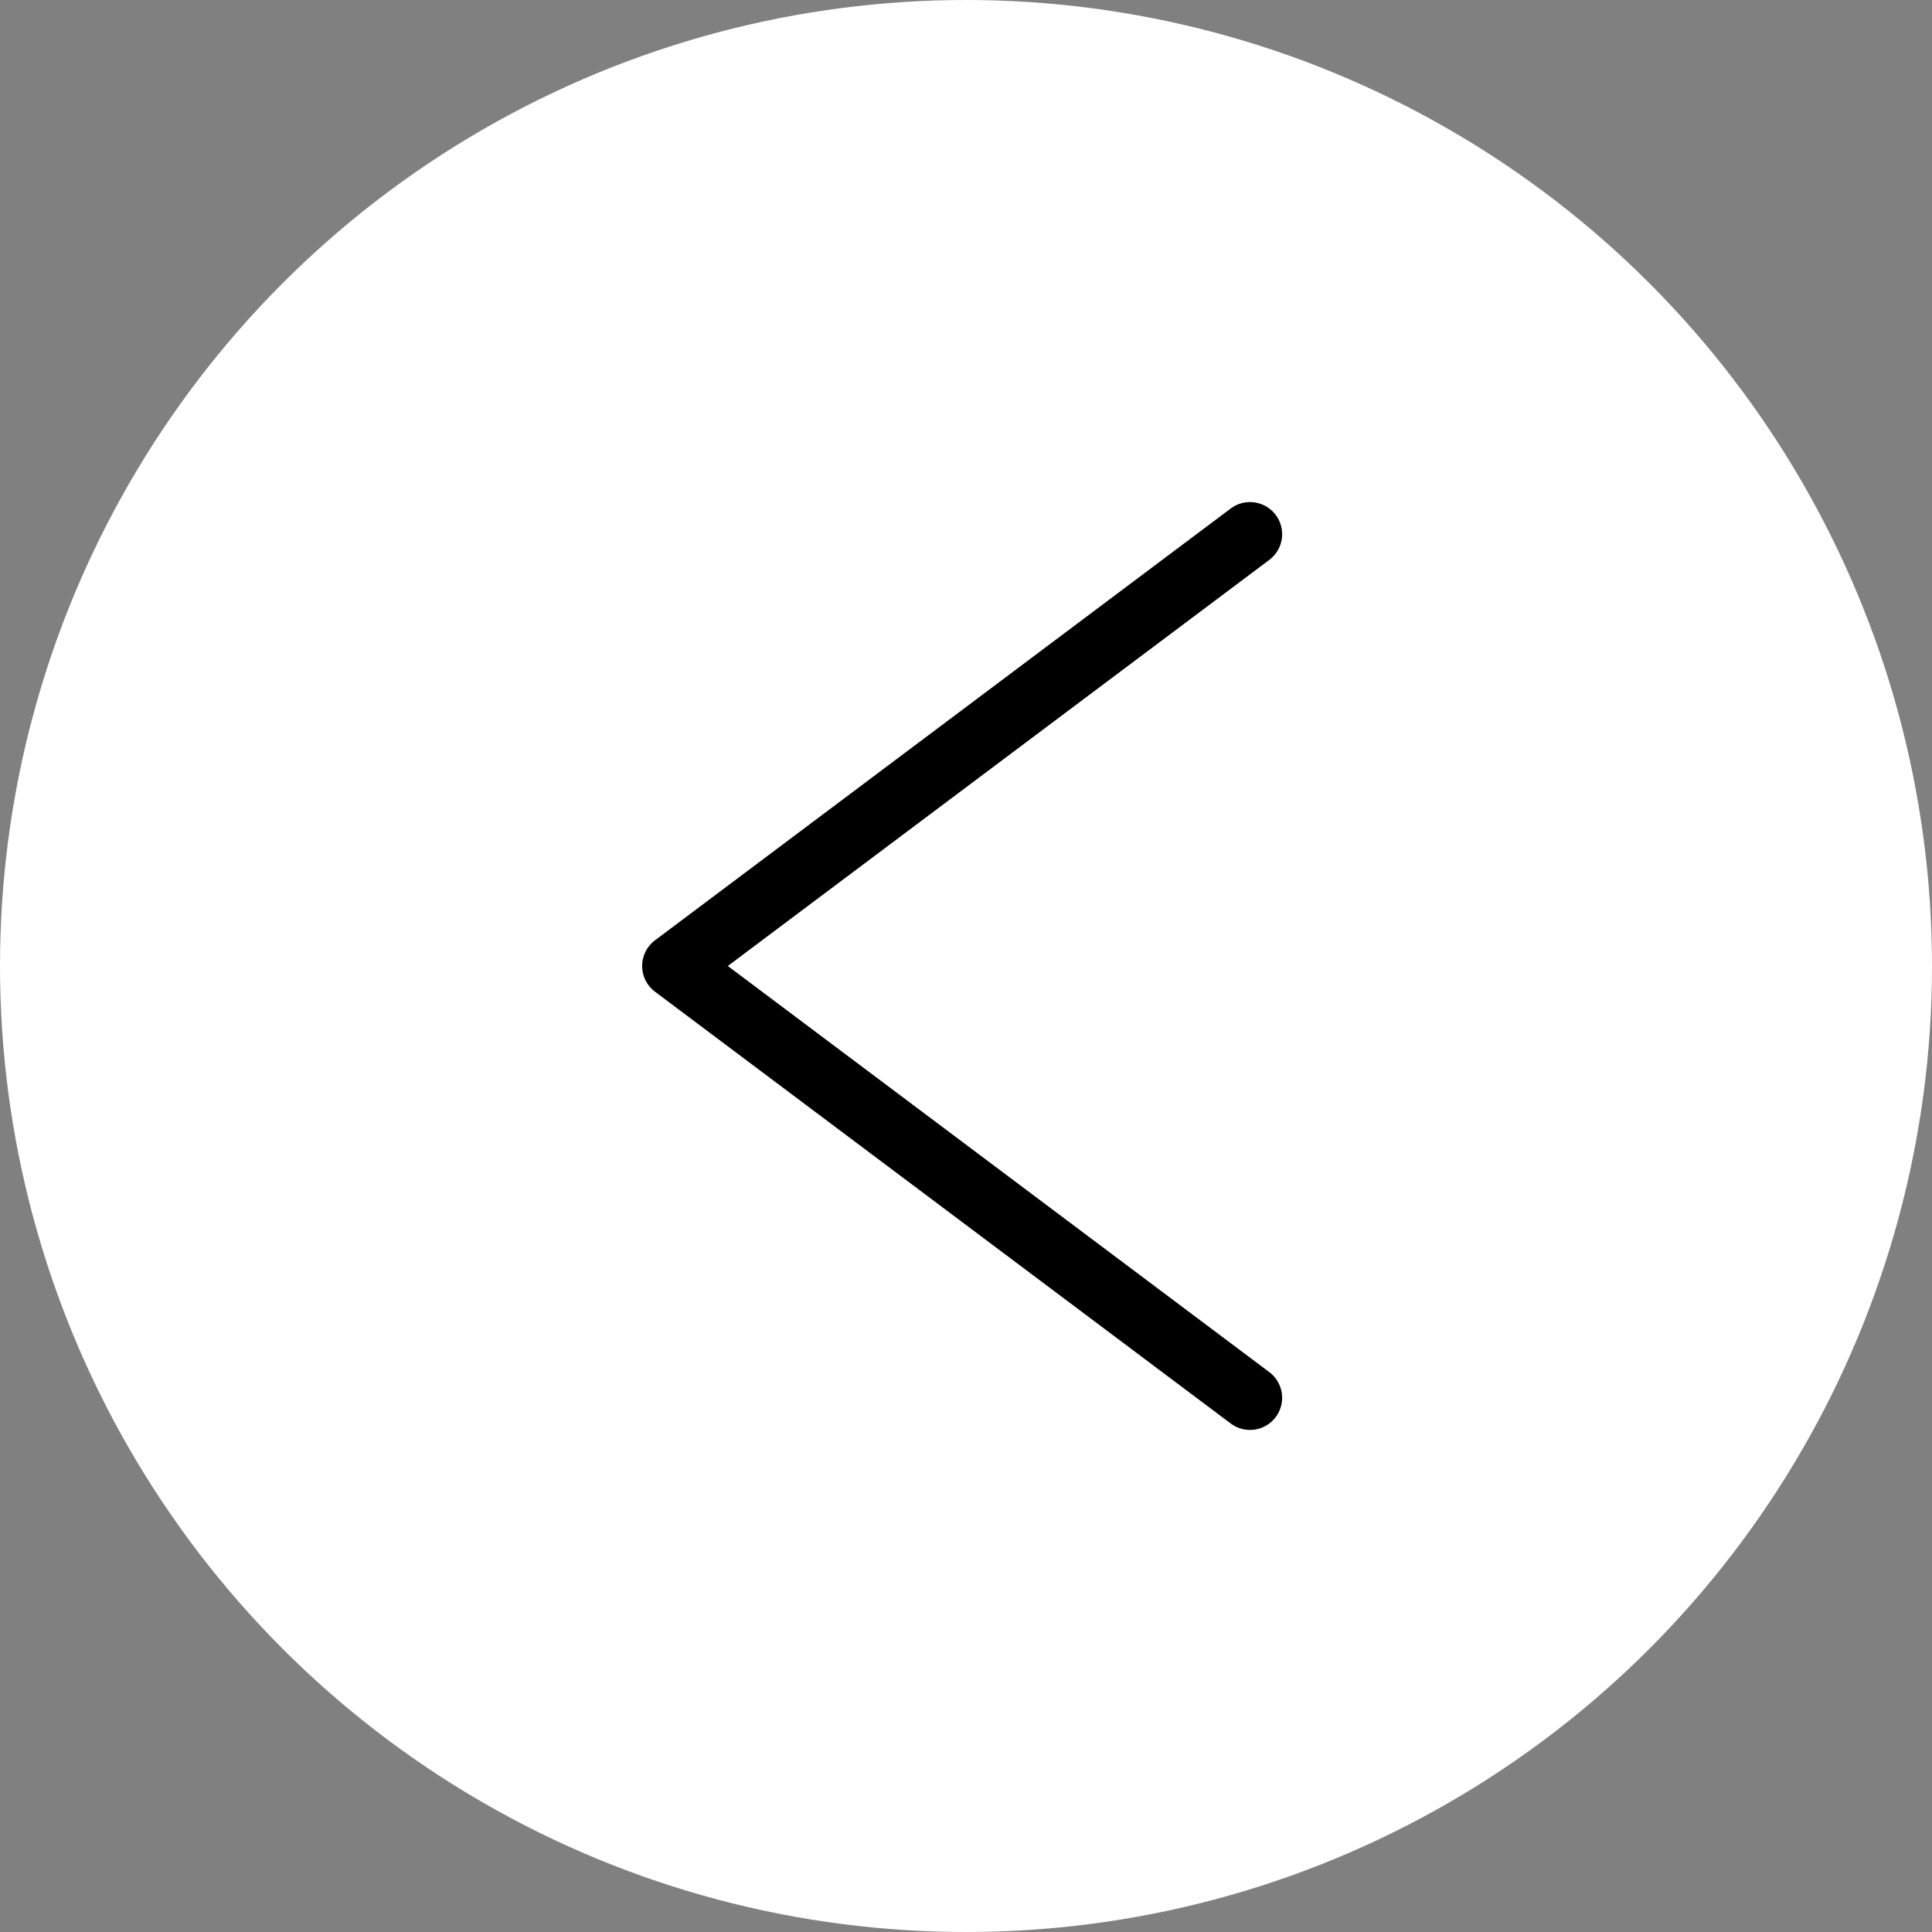 <svg id="lastPage" xmlns="http://www.w3.org/2000/svg" width="451" height="451" viewBox="0 0 451 451"><rect x="0" y="0" width="451" height="451" fill="#808080" stroke="none"/><defs><style>.cls-1{fill:#fff;}.cls-2{fill:none;stroke:#000;stroke-linecap:round;stroke-linejoin:round;stroke-width:15px;}</style></defs><title>lastPage</title><circle class="cls-1" cx="225.5" cy="225.5" r="225.5"/><polyline class="cls-2" points="291.797 124.702 157.399 225.5 291.797 326.298"/></svg>